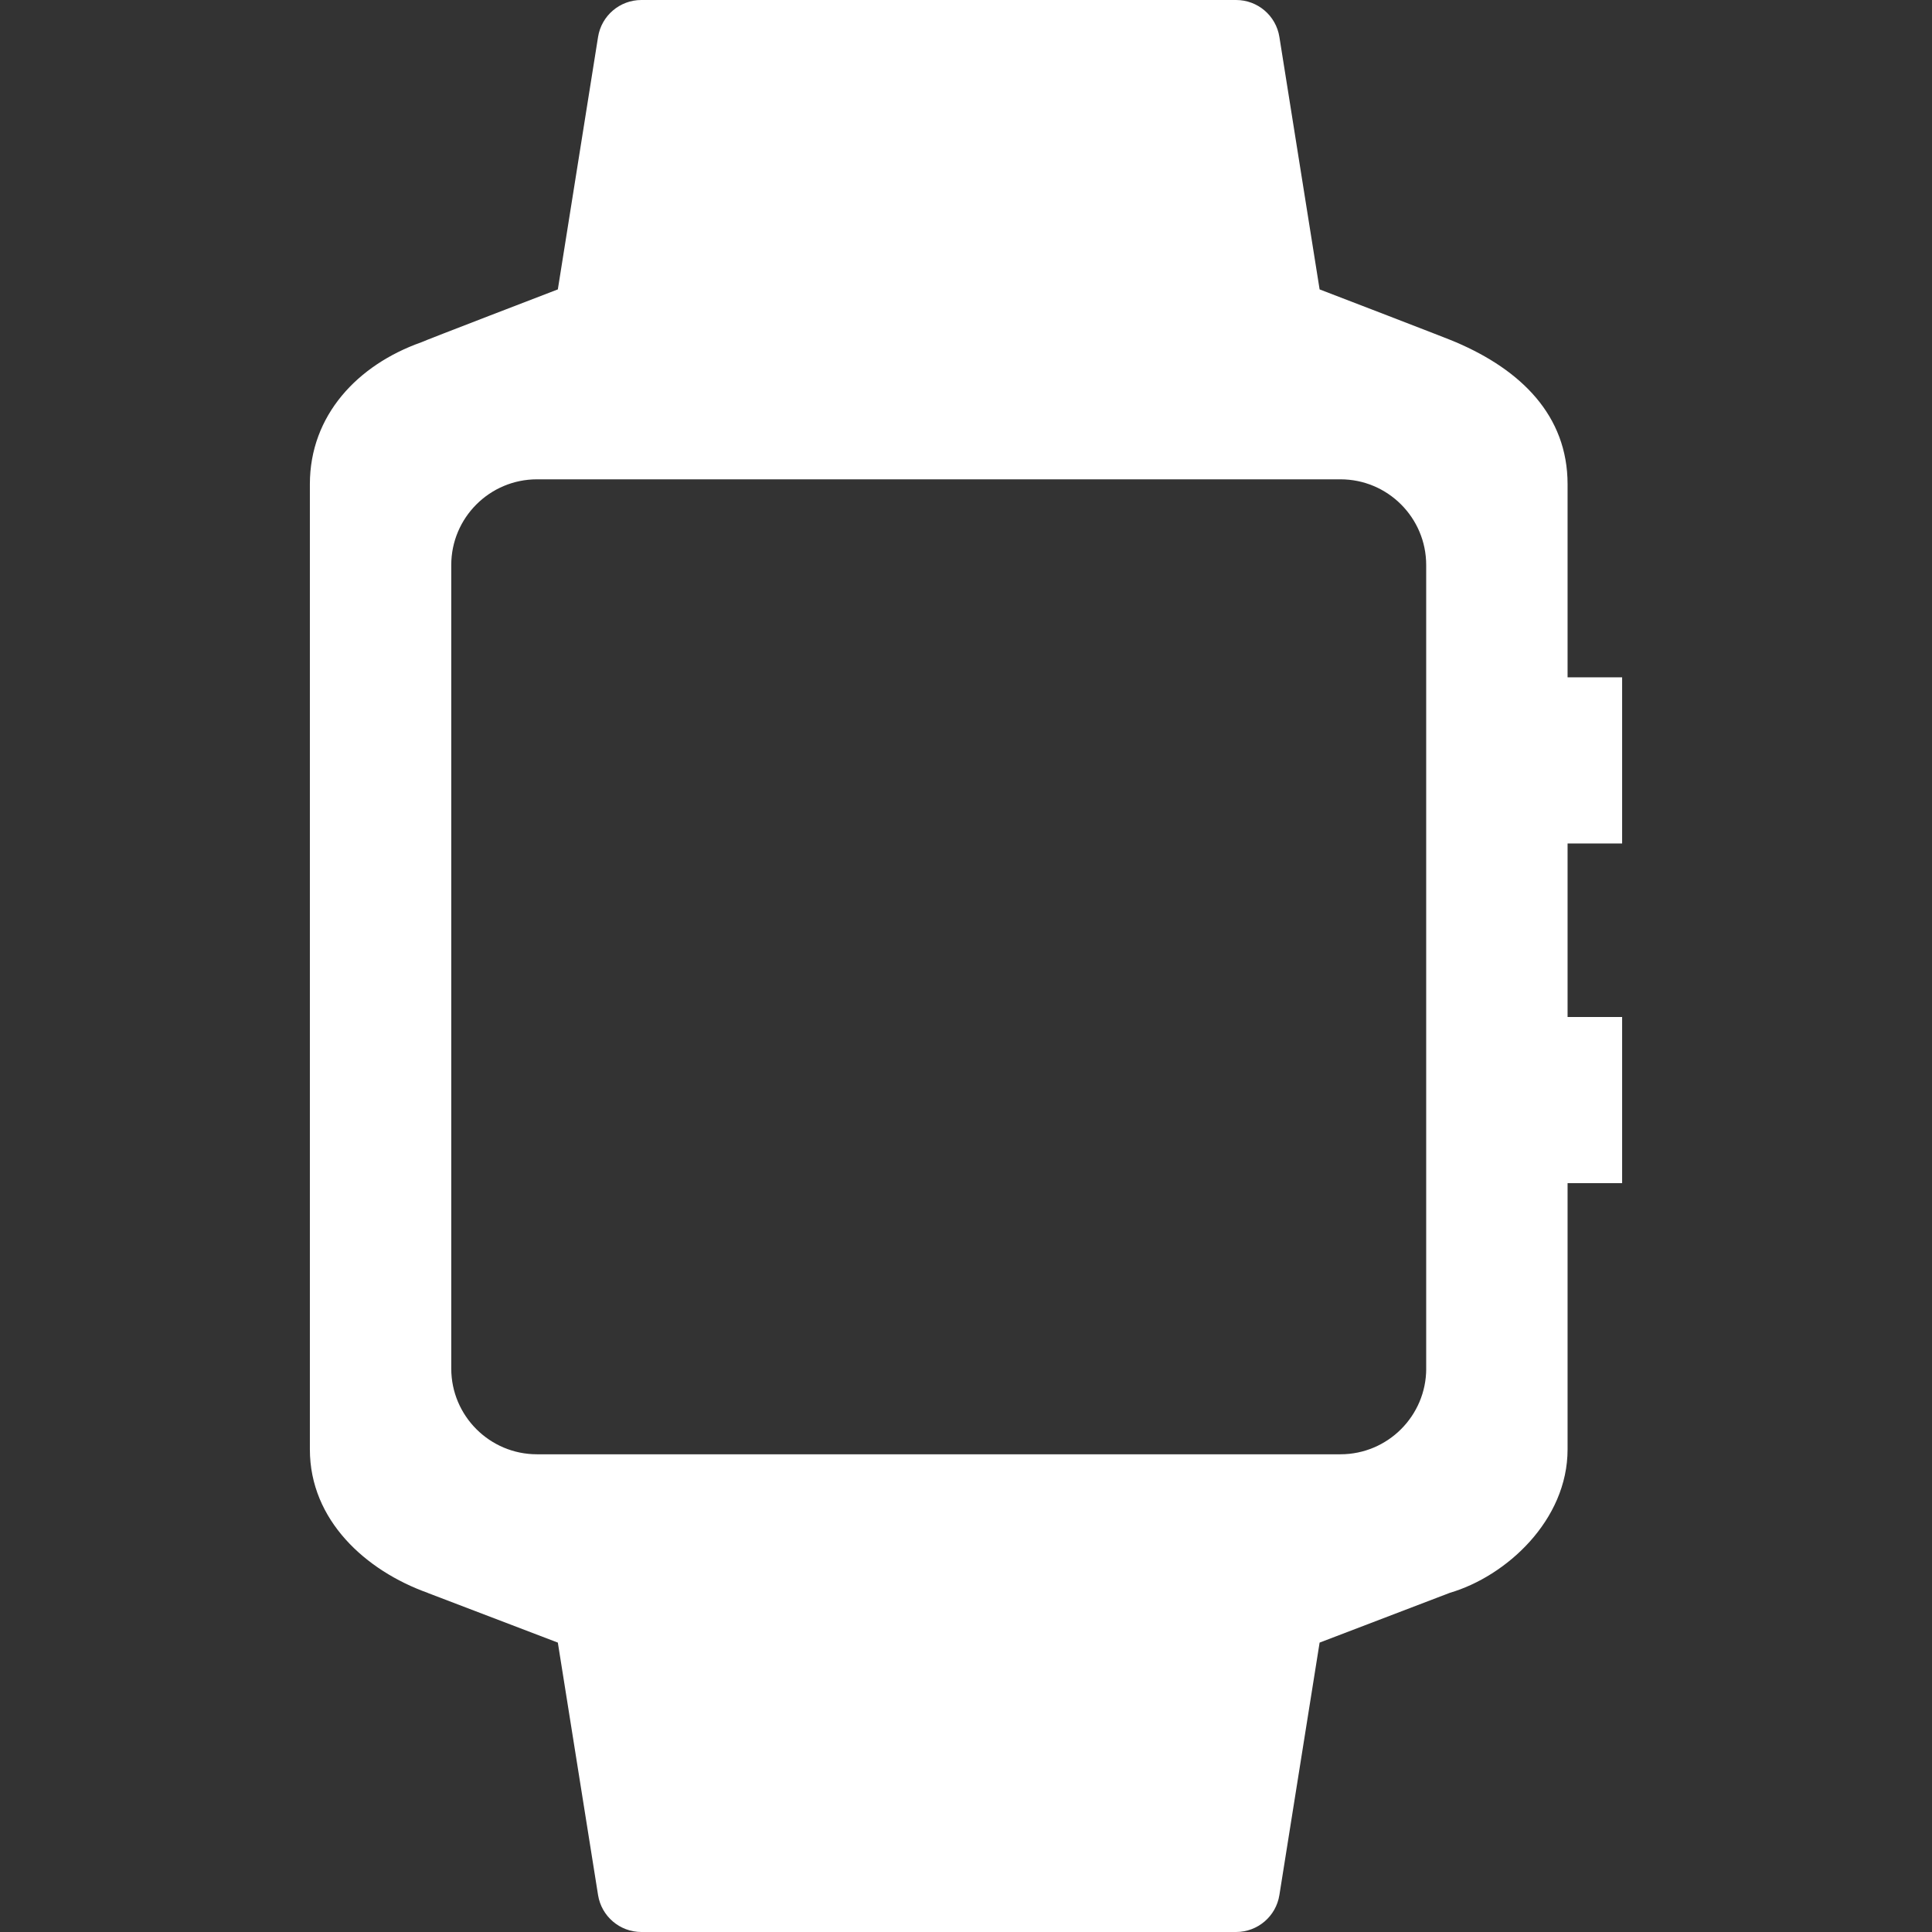 <svg width="72" height="72" viewBox="0 0 72 72" fill="none" xmlns="http://www.w3.org/2000/svg">
<rect x="0" y="0" width="72" height="72" fill="#333333" stroke="none"/>
<path fill-rule="evenodd" clip-rule="evenodd" d="M49.178 10.785C49.178 10.785 54.182 12.706 54.263 12.755C56.68 13.79 58.419 15.481 58.419 18.045V25.243H60.452V31.435H58.419V37.9H60.452V44.092H58.419V54.014C58.419 56.66 56.131 58.743 54.034 59.359L49.178 61.215L47.679 70.624C47.553 71.416 46.869 72 46.066 72H23.902C23.099 72 22.415 71.416 22.288 70.624L20.789 61.215L15.961 59.372C15.956 59.37 15.951 59.368 15.947 59.365C15.942 59.363 15.938 59.361 15.933 59.359C13.634 58.534 11.548 56.66 11.548 54.014V18.044C11.548 15.481 13.322 13.597 15.704 12.755C15.785 12.706 20.789 10.785 20.789 10.785L22.288 1.376C22.415 0.583 23.099 0 23.902 0H46.066C46.869 0 47.553 0.583 47.679 1.376L49.178 10.785ZM49.956 54.197C51.718 54.197 53.151 52.764 53.151 51.002H53.15V21.057C53.15 19.295 51.718 17.863 49.956 17.863H20.011C18.249 17.863 16.817 19.295 16.817 21.057V51.002C16.817 52.764 18.249 54.197 20.011 54.197H49.956Z" fill="white"/>
</svg>
